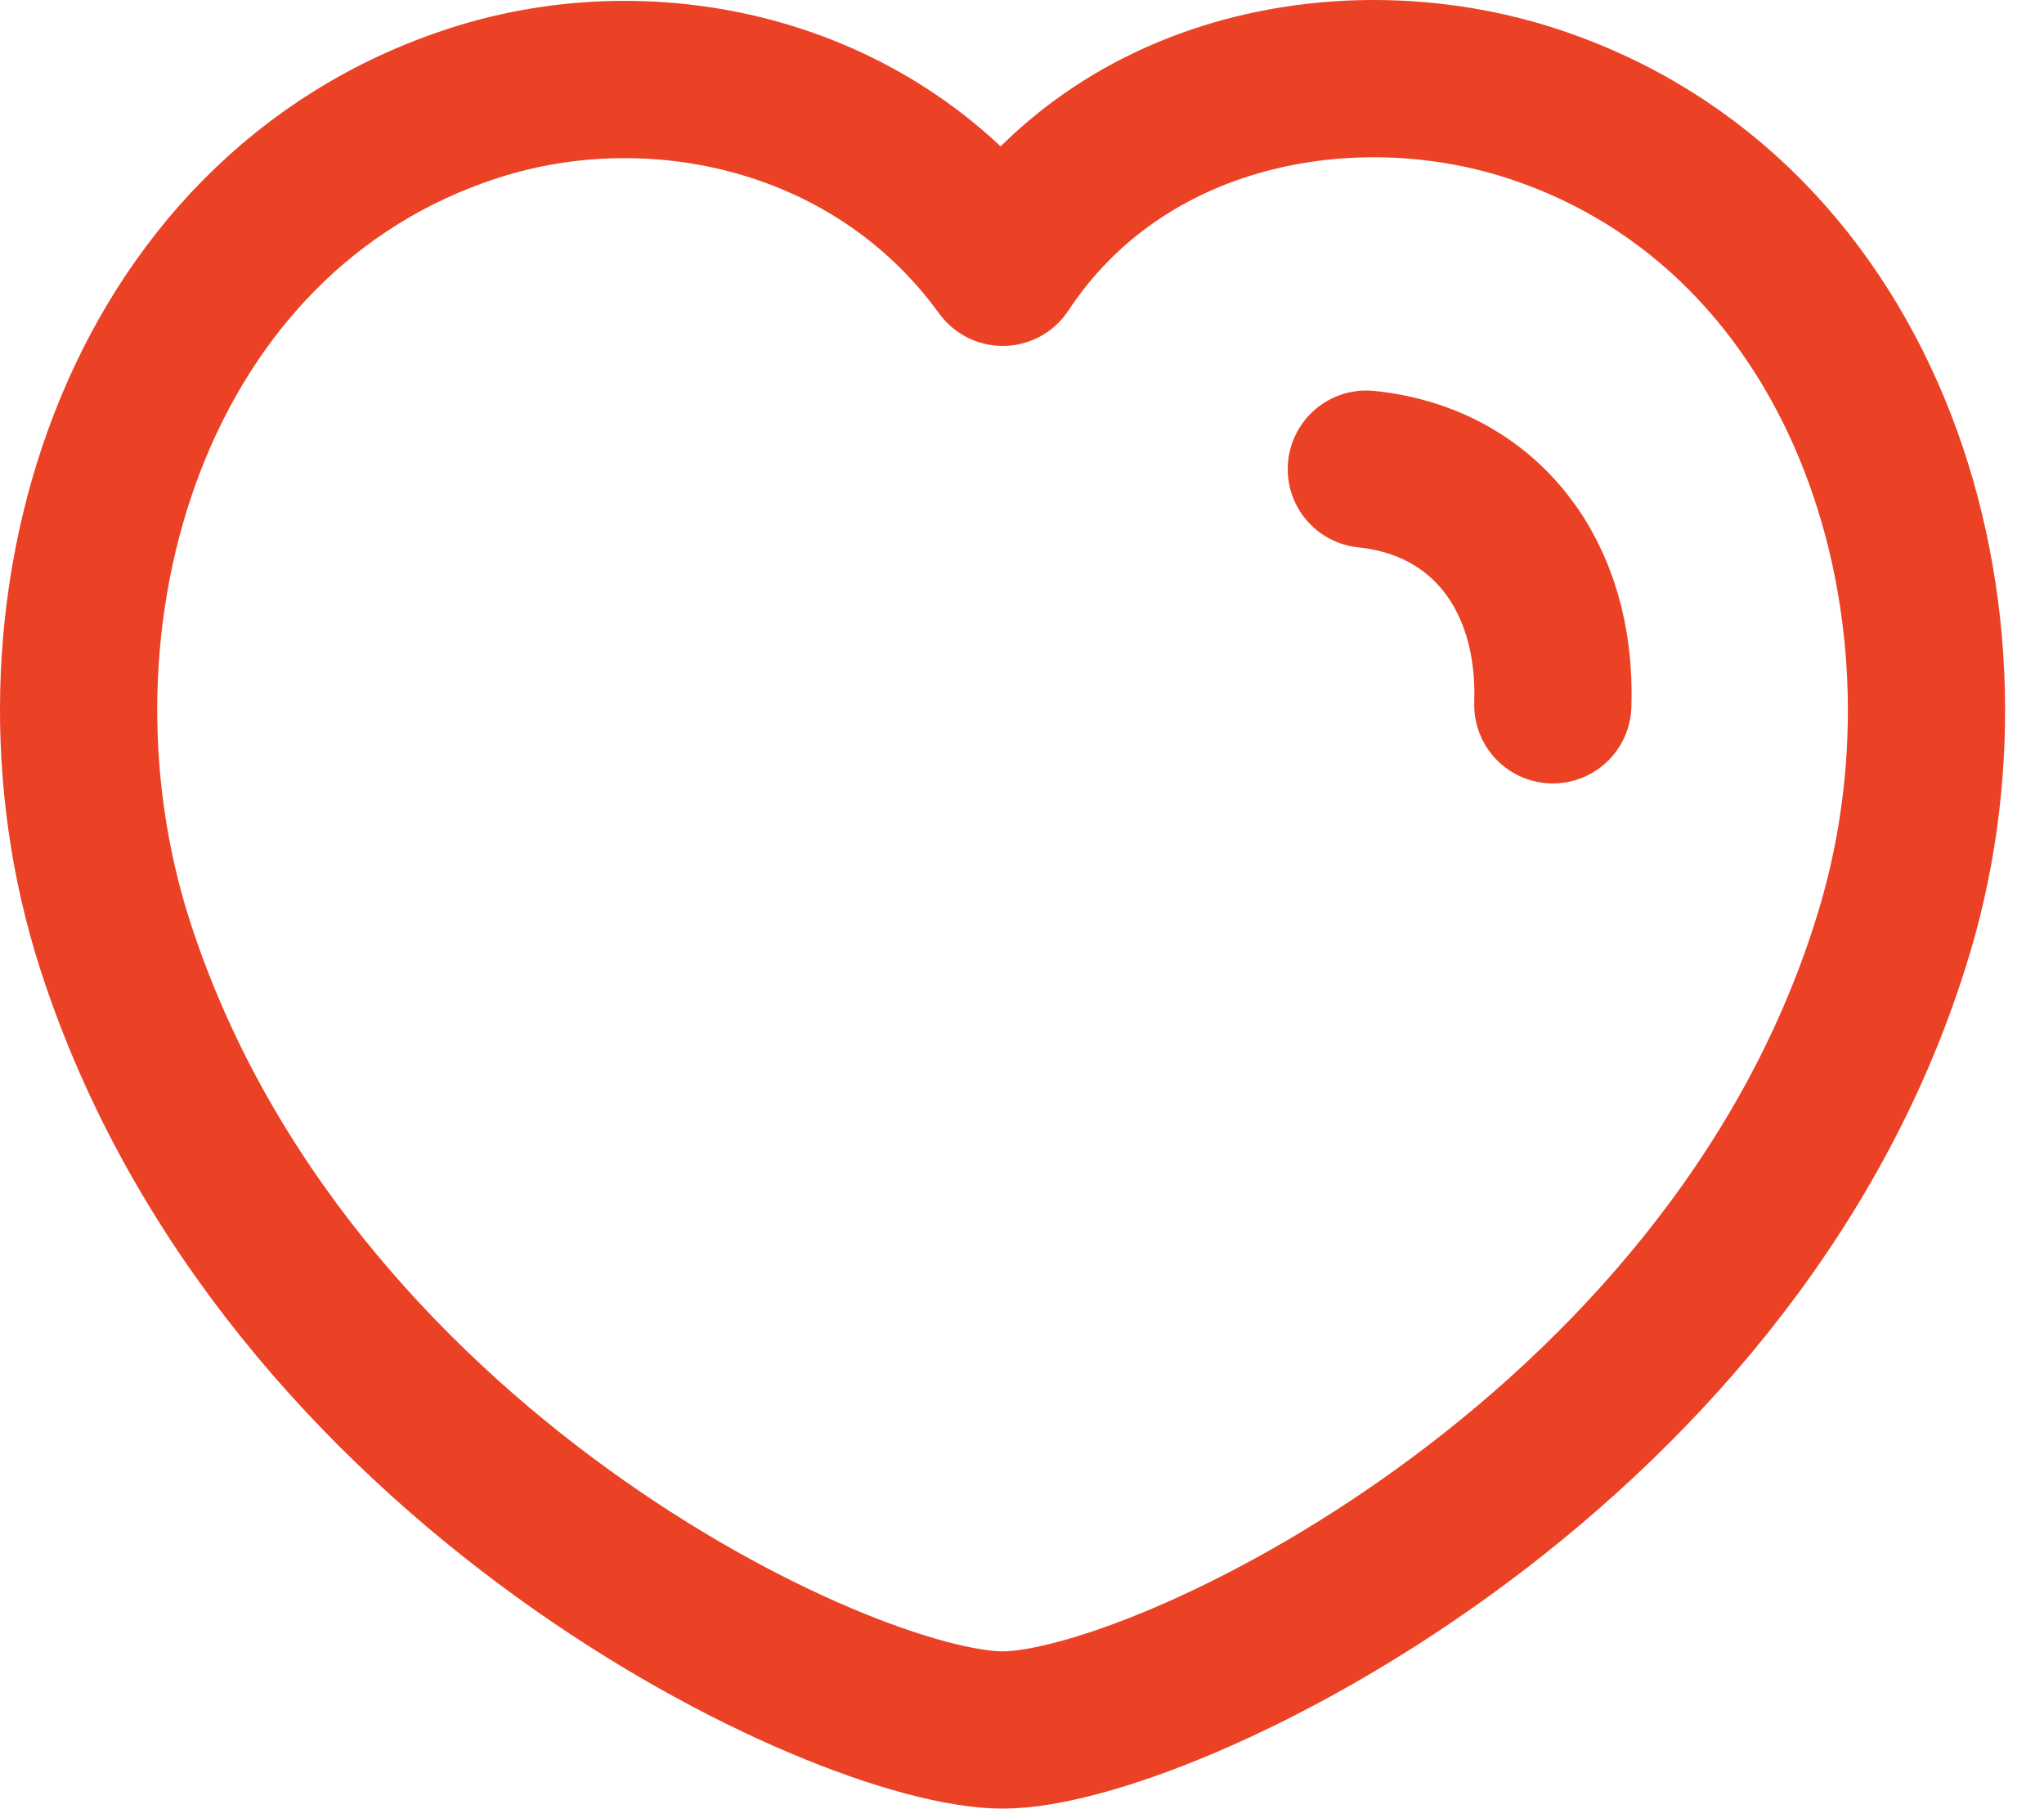 <svg width="26" height="23" viewBox="0 0 26 23" fill="none" xmlns="http://www.w3.org/2000/svg">
<path fill-rule="evenodd" clip-rule="evenodd" d="M1.46 12.007C0.132 7.862 1.685 2.709 6.037 1.308C8.326 0.57 11.151 1.186 12.755 3.399C14.269 1.104 17.175 0.575 19.462 1.308C23.812 2.709 25.374 7.862 24.047 12.007C21.981 18.578 14.771 22 12.755 22C10.741 22 3.596 18.654 1.46 12.007Z" stroke="#EB4226" stroke-width="2" stroke-linecap="round" stroke-linejoin="round"/>
<path d="M17.38 5.966C18.874 6.12 19.808 7.304 19.752 8.963" stroke="#EB4226" stroke-width="2" stroke-linecap="round" stroke-linejoin="round"/>
</svg>
